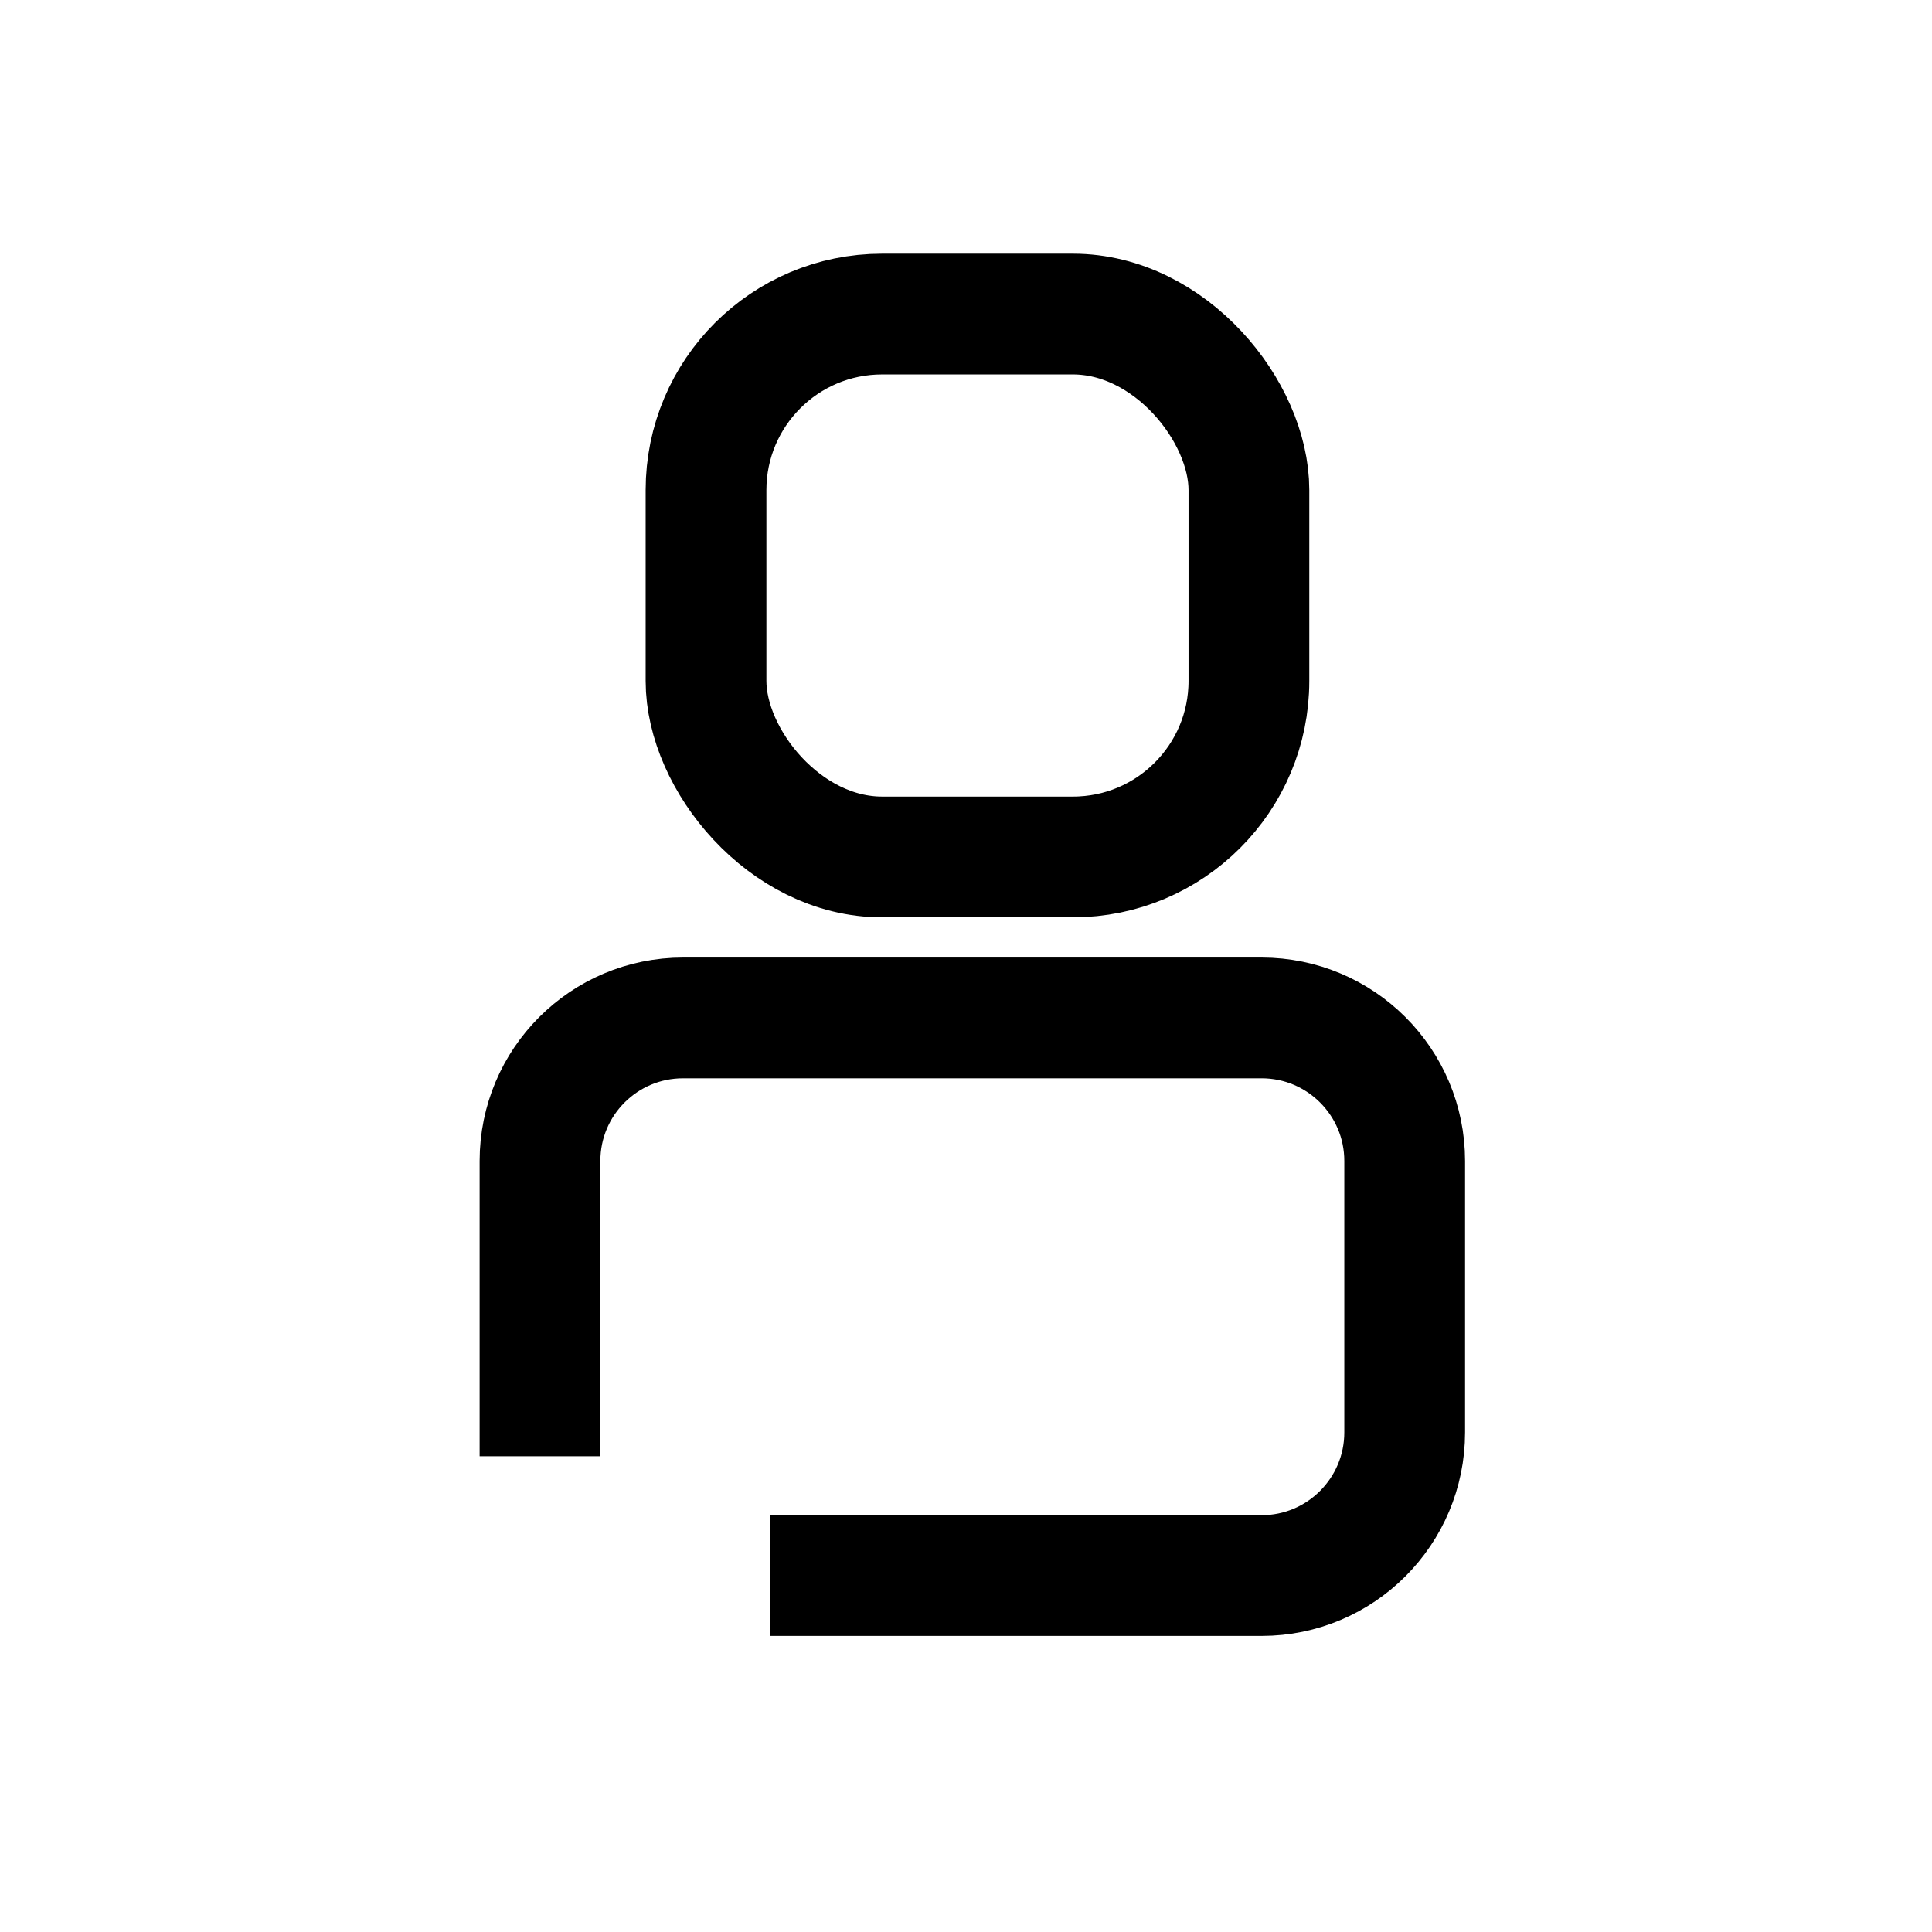 <svg width="1em" height="1em" viewBox="0 0 16 16" fill="none" xmlns="http://www.w3.org/2000/svg">
<path d="M4.472 12.06V9.615C4.472 8.96 5.002 8.43 5.657 8.43H10.448C11.102 8.43 11.633 8.96 11.633 9.615V11.862C11.633 12.517 11.102 13.048 10.448 13.048H6.375" stroke="currentColor" />
<rect x="5.847" y="2.601" width="4.496" height="4.496" rx="1.458" stroke="currentColor" />
</svg>
